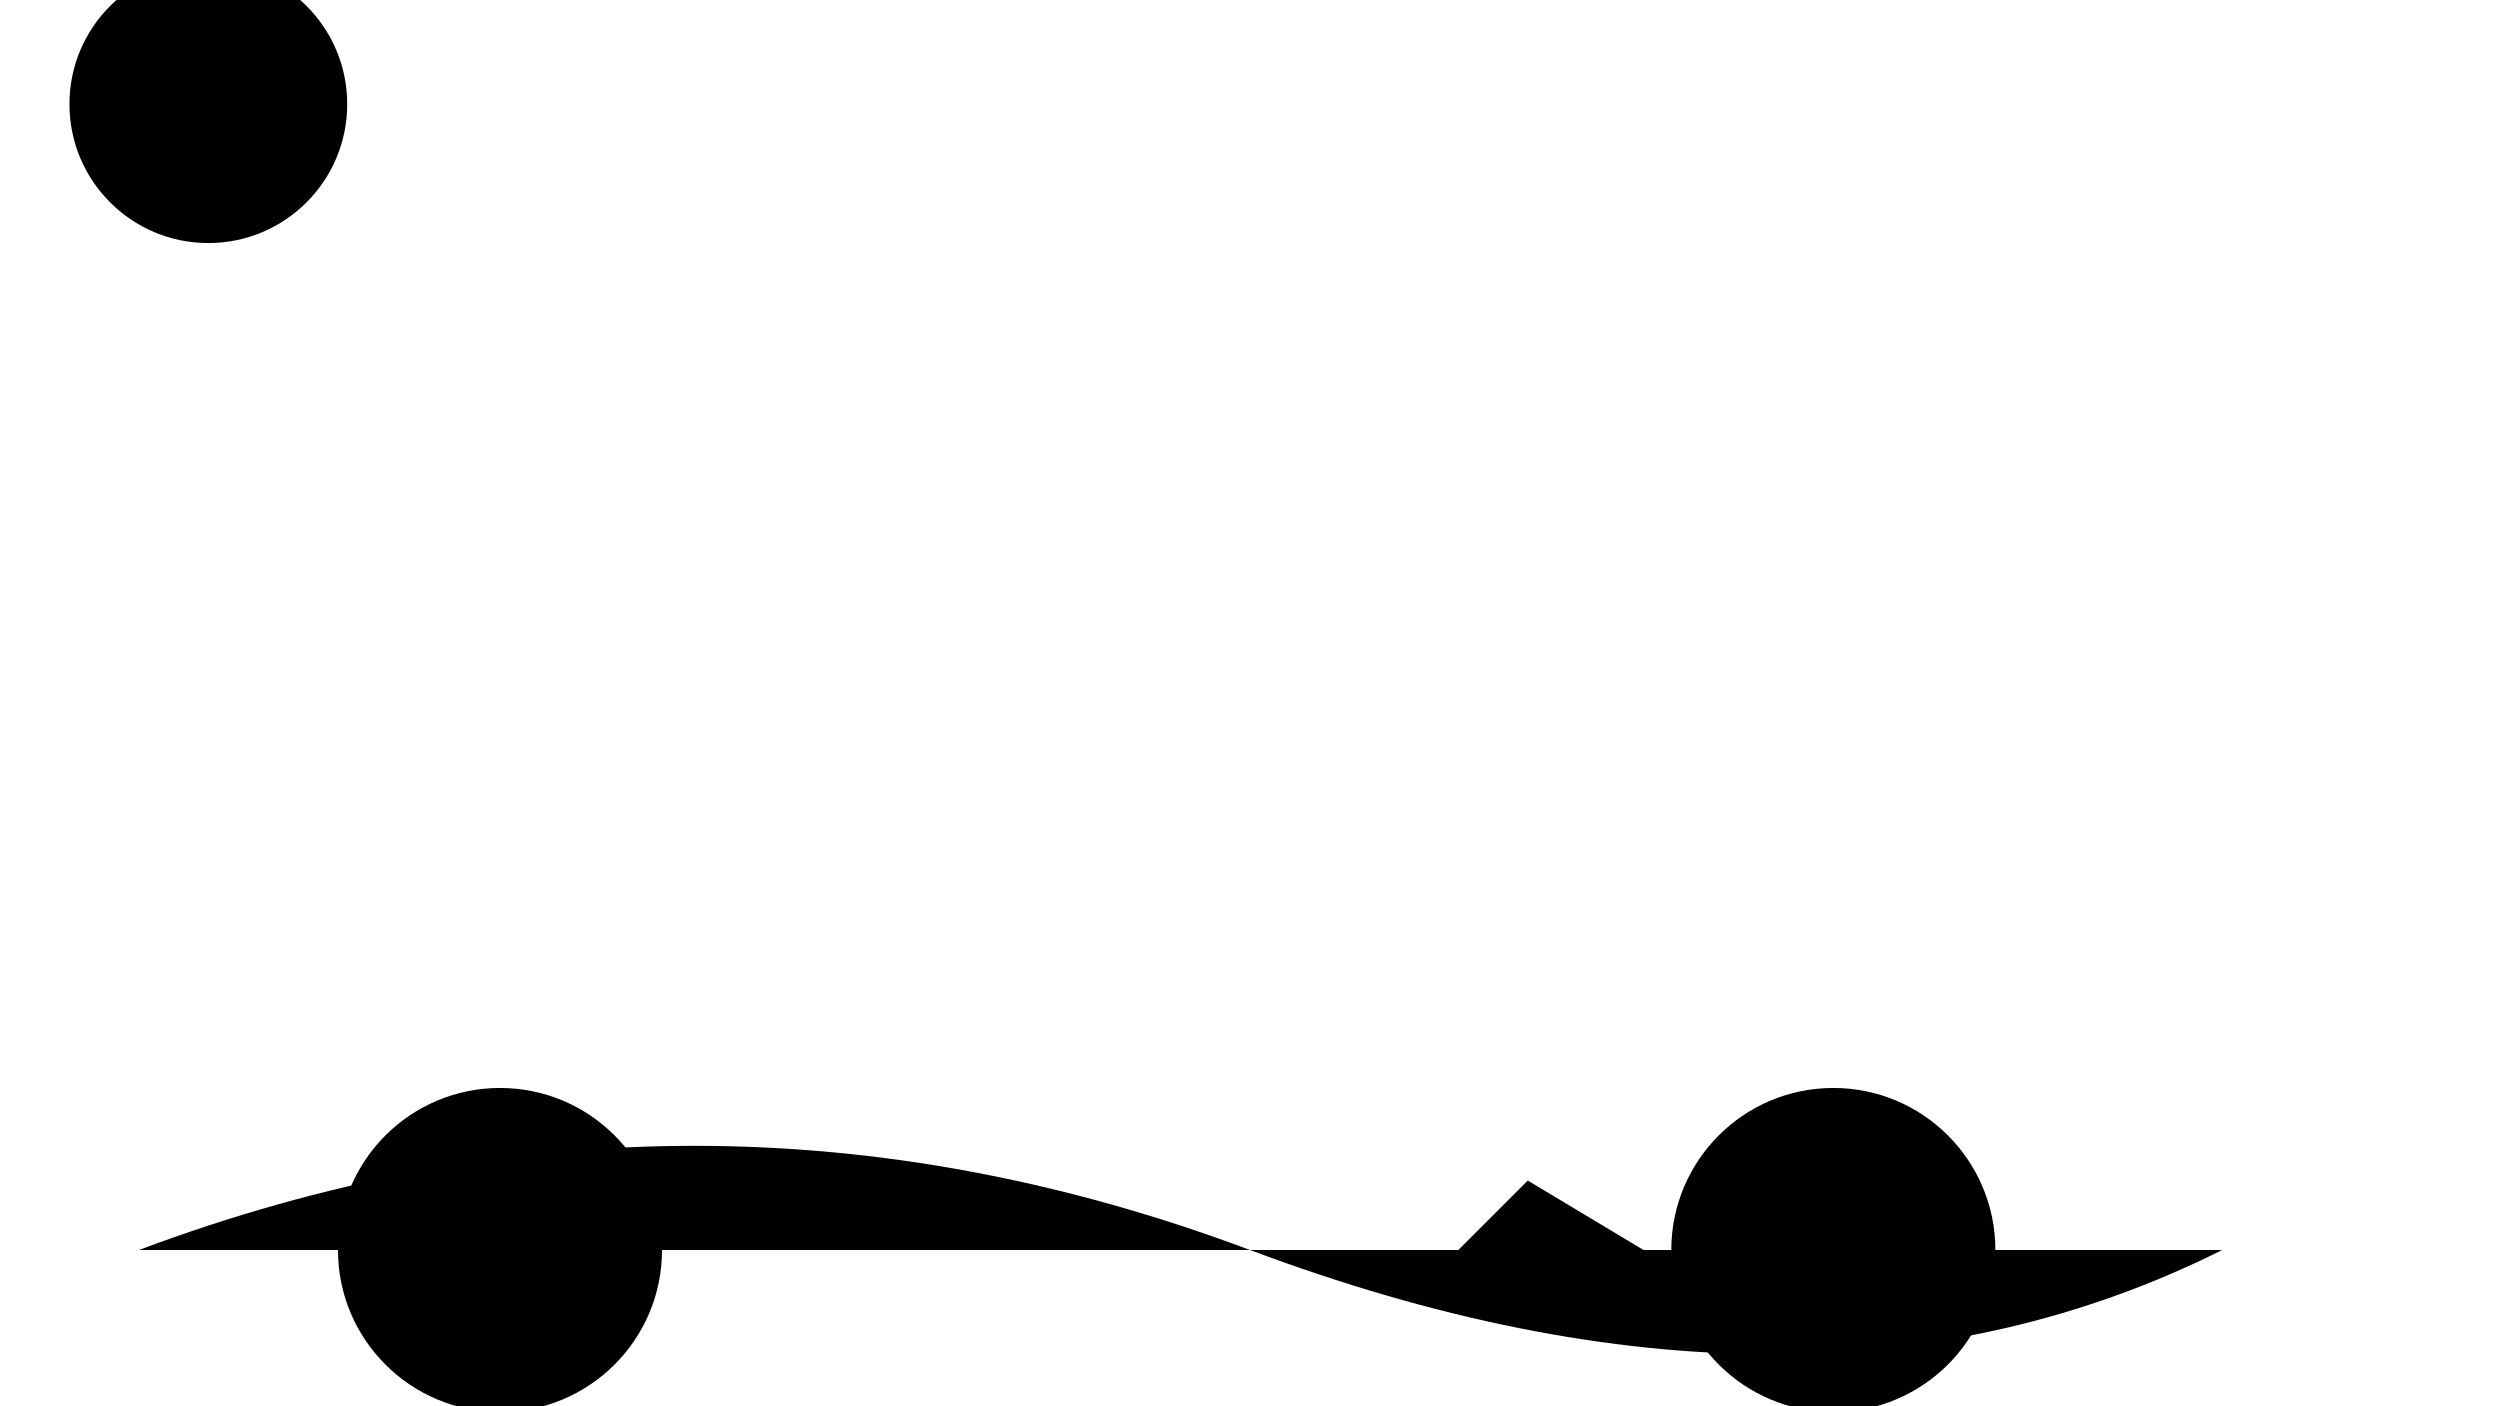 <svg width="1080" height="607.5" viewBox="0 0 1080 607.5" xmlns="http://www.w3.org/2000/svg">
  <!-- Background -->
  <rect width="100%" height="100%" fill="#FFF"/>

  <!-- Sun -->
  <circle id="sun" cx="90" cy="45" r="60">
    <animate attributeName="cy" values="45;30;45" dur="10s" repeatCount="indefinite"/>
  </circle>

  <!-- Mountains -->
  <g id="mountains">
    <circle cx="216" cy="540" r="70">
      <animateTransform attributeName="cx" type="translate" from="216,540" to="-30,-180" dur="20s" repeatCount="indefinite"/>
    </circle>
    <circle cx="792" cy="540" r="70">
      <animateTransform attributeName="cx" type="translate" from="792,540" to="1080,-180" dur="20s" repeatCount="indefinite"/>
    </circle>
  </g>

  <!-- River -->
  <path id="river" d="M60,540 Q300,450 540,540 T960,540">
    <animate attributeName="d" values="M60,540 Q300,450 540,540 T960,540; M1080,540 Q720,450 540,540 T60,540" dur="10s" repeatCount="indefinite"/>
  </path>

  <!-- Trees -->
  <g id="trees">
    <polygon points="300,510 270,540 330,540">
      <animateTransform attributeName="points" type="rotate" from="300,510 270,540 330,540" to="300,480 270,510 330,510" dur="5s" repeatCount="indefinite"/>
    </polygon>
    <polygon points="660,510 630,540 710,540">
      <animateTransform attributeName="points" type="rotate" from="660,510 630,540 710,540" to="660,480 630,510 710,510" dur="5s" repeatCount="indefinite"/>
    </polygon>
  </g>

</svg>